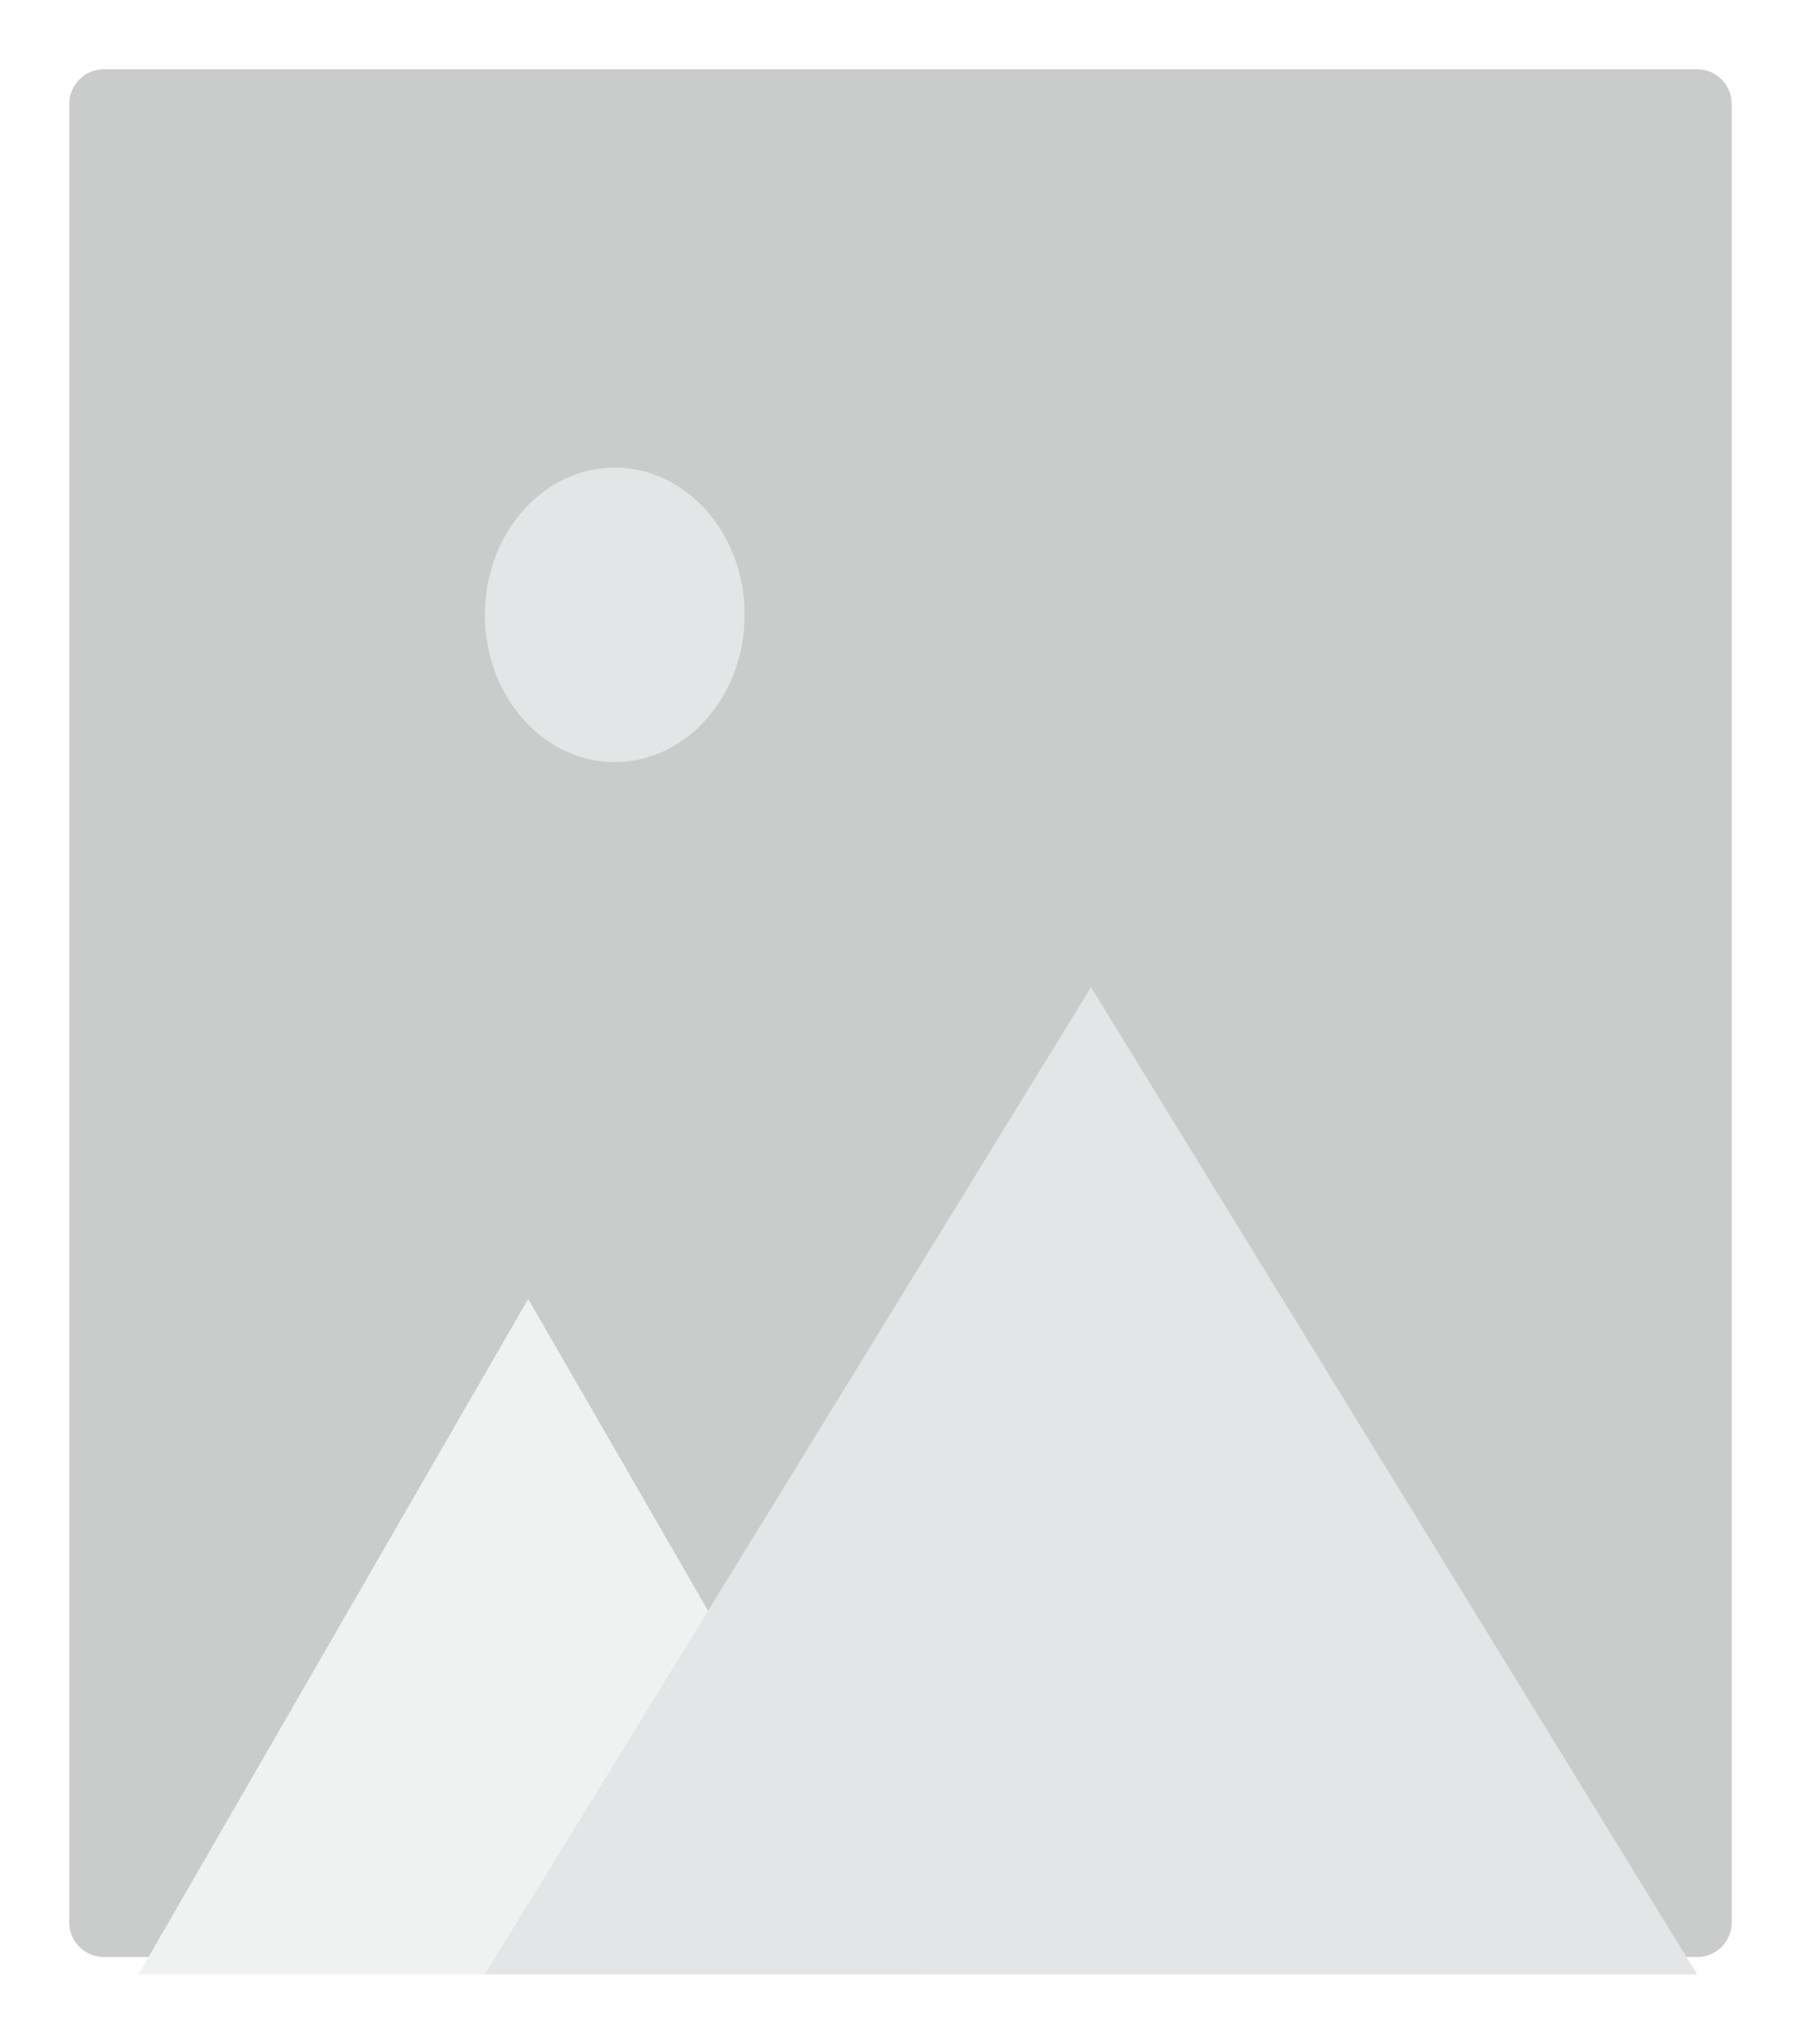 <svg width="104" height="118" viewBox="0 0 104 118" fill="none" xmlns="http://www.w3.org/2000/svg">
<g filter="url(#filter0_d)">
<path d="M97 2H5C3.895 2 3 2.895 3 4V109C3 110.105 3.895 111 5 111H97C98.105 111 99 110.105 99 109V4C99 2.895 98.105 2 97 2Z" fill="#CACCCC"/>
<path fill-rule="evenodd" clip-rule="evenodd" d="M29.5 73L52 112H7L29.5 73Z" fill="#F0F2F2"/>
<path fill-rule="evenodd" clip-rule="evenodd" d="M62 55L97 112H27L62 55Z" fill="#E3E5E6"/>
<path fill-rule="evenodd" clip-rule="evenodd" d="M34.5 42C38.642 42 42 38.194 42 33.5C42 28.806 38.642 25 34.5 25C30.358 25 27 28.806 27 33.5C27 38.194 30.358 42 34.5 42Z" fill="#E3E5E6"/>
</g>
<defs>
<filter id="filter0_d" x="0" y="0" width="104" height="118" filterUnits="userSpaceOnUse" color-interpolation-filters="sRGB">
<feFlood flood-opacity="0" result="BackgroundImageFix"/>
<feColorMatrix in="SourceAlpha" type="matrix" values="0 0 0 0 0 0 0 0 0 0 0 0 0 0 0 0 0 0 127 0"/>
<feOffset dx="1" dy="2"/>
<feGaussianBlur stdDeviation="2"/>
<feColorMatrix type="matrix" values="0 0 0 0 0 0 0 0 0 0 0 0 0 0 0 0 0 0 0.5 0"/>
<feBlend mode="normal" in2="BackgroundImageFix" result="effect1_dropShadow"/>
<feBlend mode="normal" in="SourceGraphic" in2="effect1_dropShadow" result="shape"/>
</filter>
</defs>
</svg>
